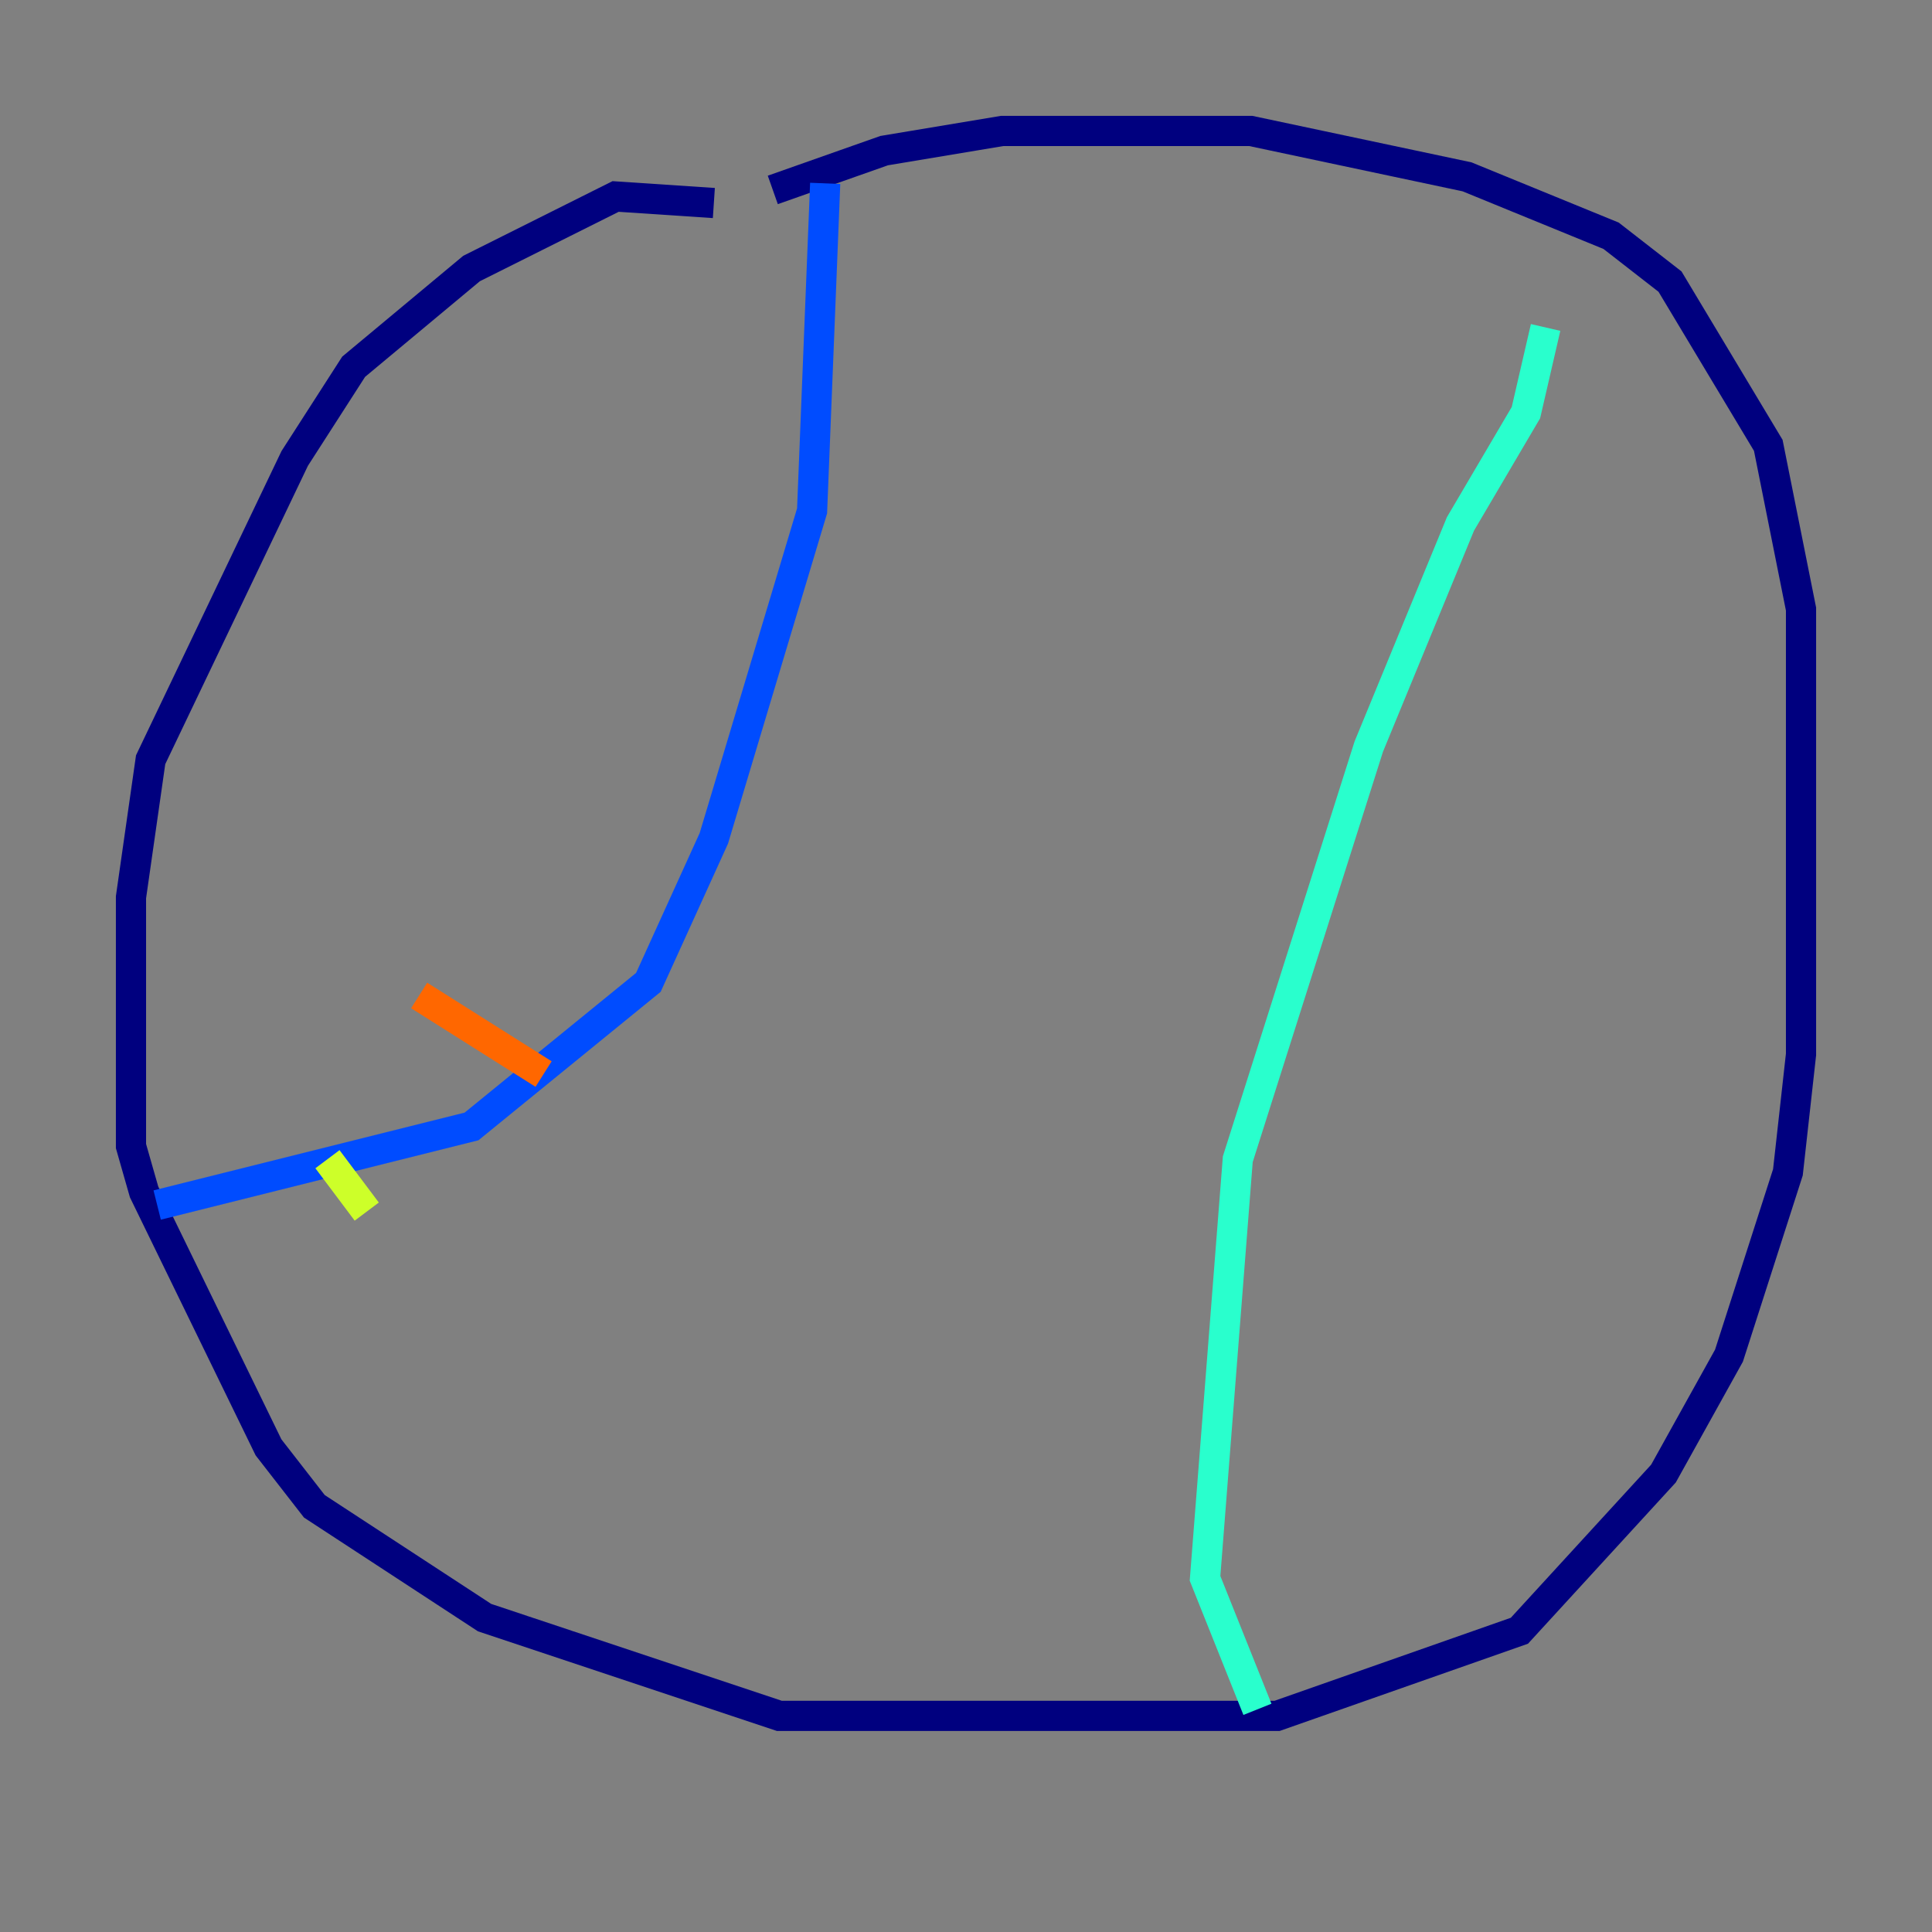 <?xml version="1.0" encoding="utf-8" ?>
<svg baseProfile="tiny" height="128" version="1.2" viewBox="0,0,128,128" width="128" xmlns="http://www.w3.org/2000/svg" xmlns:ev="http://www.w3.org/2001/xml-events" xmlns:xlink="http://www.w3.org/1999/xlink"><rect x="0" y="0" width="128" height="128" fill="#808080" stroke="none"/><defs /><polyline fill="none" points="47.295,13.451 40.786,13.017 31.241,17.79 23.43,24.298 19.525,30.373 9.98,50.332 8.678,59.444 8.678,75.932 9.546,78.969 17.79,95.891 20.827,99.797 32.108,107.173 51.634,113.681 84.61,113.681 100.664,108.041 110.21,97.627 114.549,89.817 118.454,77.668 119.322,69.858 119.322,40.352 117.153,29.505 110.644,18.658 106.739,15.62 97.193,11.715 82.875,8.678 66.386,8.678 58.576,9.98 51.2,12.583" stroke="#00007f" stroke-width="2" /><polyline fill="none" points="54.671,12.149 53.803,33.844 47.295,55.539 42.956,65.085 31.241,74.63 10.414,79.837" stroke="#004cff" stroke-width="2" /><polyline fill="none" points="102.4,21.695 101.098,27.336 96.759,34.712 90.685,49.464 82.007,76.8 79.837,104.57 83.308,113.248" stroke="#29ffcd" stroke-width="2" /><polyline fill="none" points="21.695,76.8 24.298,80.271" stroke="#cdff29" stroke-width="2" /><polyline fill="none" points="27.77,65.953 36.014,71.159" stroke="#ff6700" stroke-width="2" /><polyline fill="none" points="37.749,55.539 37.749,55.539" stroke="#7f0000" stroke-width="2" /></svg>